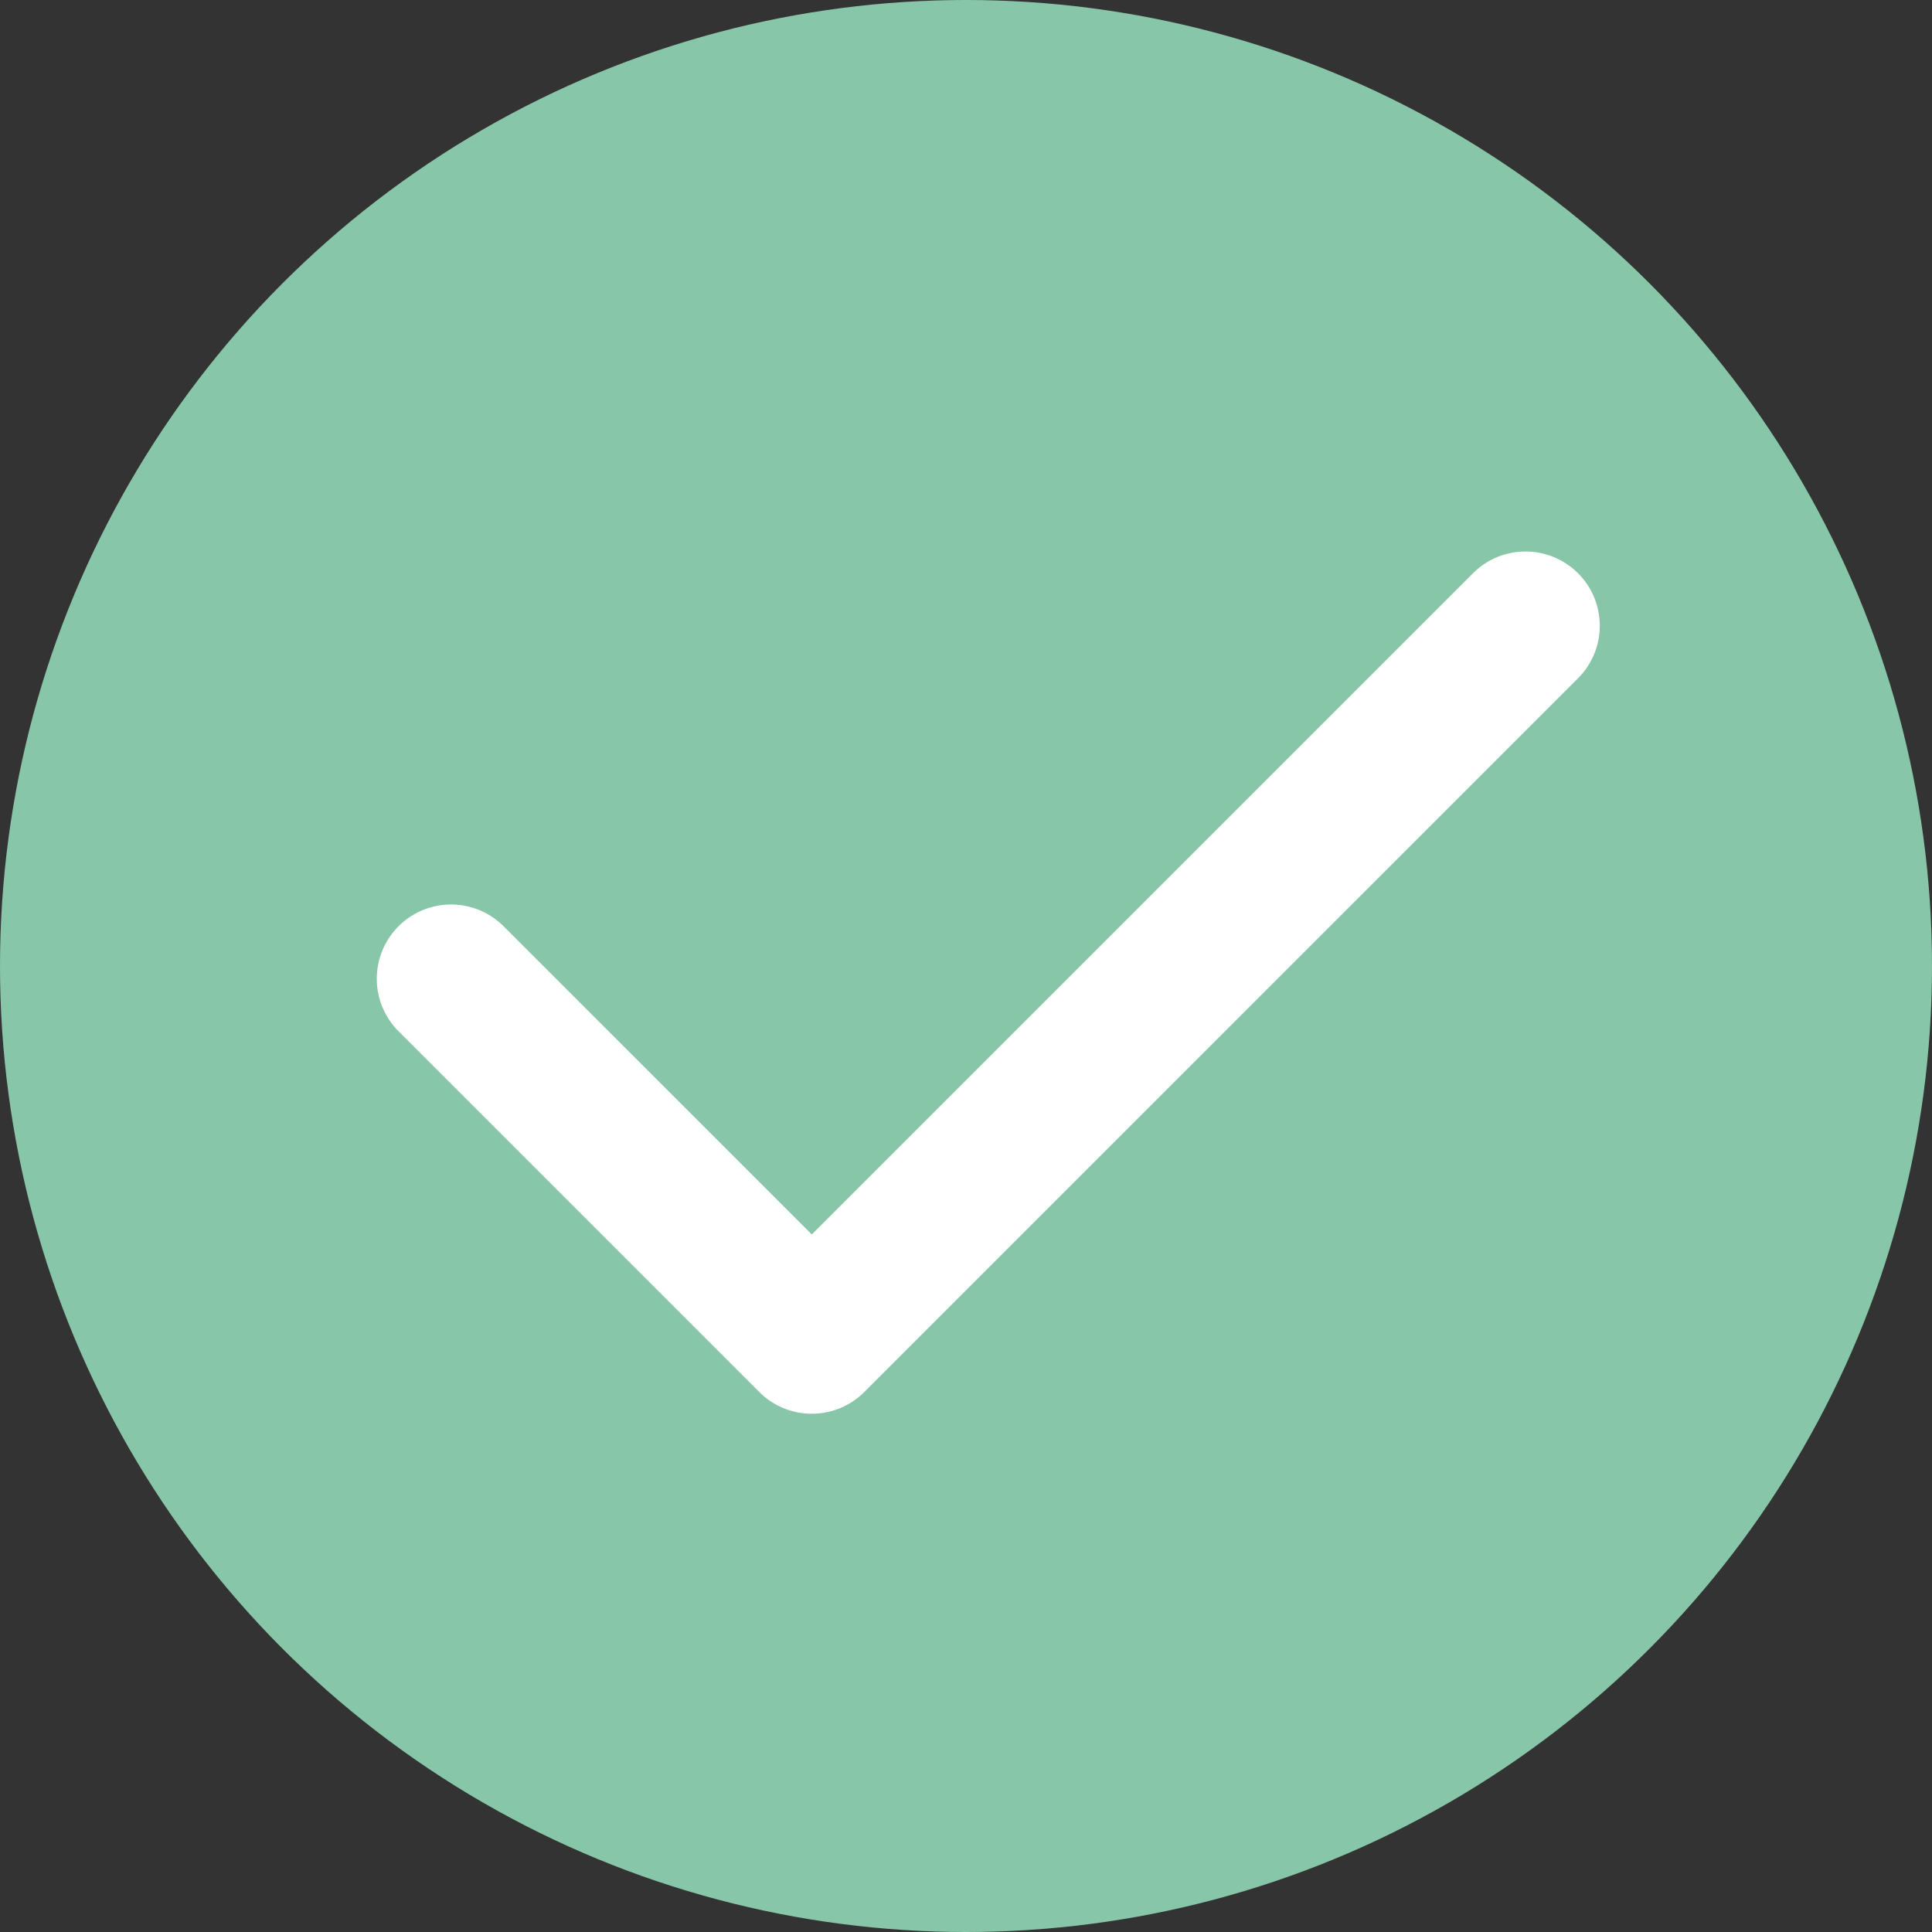 <svg xmlns="http://www.w3.org/2000/svg" width="28" height="28" viewBox="0 0 28 28"><rect x="0" y="0" width="28" height="28" fill="#333333" stroke="none"/><defs><style>.a{fill:#88c6a9;}.b{fill:#fff;}</style></defs><circle class="a" cx="14" cy="14" r="14"/><g transform="translate(5.457 7.992)"><path class="b" d="M132.9,157.246a1.076,1.076,0,0,0-1.522,0l-9.583,9.583-4.467-4.467a1.076,1.076,0,0,0-1.522,1.522l5.228,5.228a1.077,1.077,0,0,0,1.522,0L132.9,158.768A1.076,1.076,0,0,0,132.9,157.246Z" transform="translate(-115.487 -156.93)"/></g></svg>